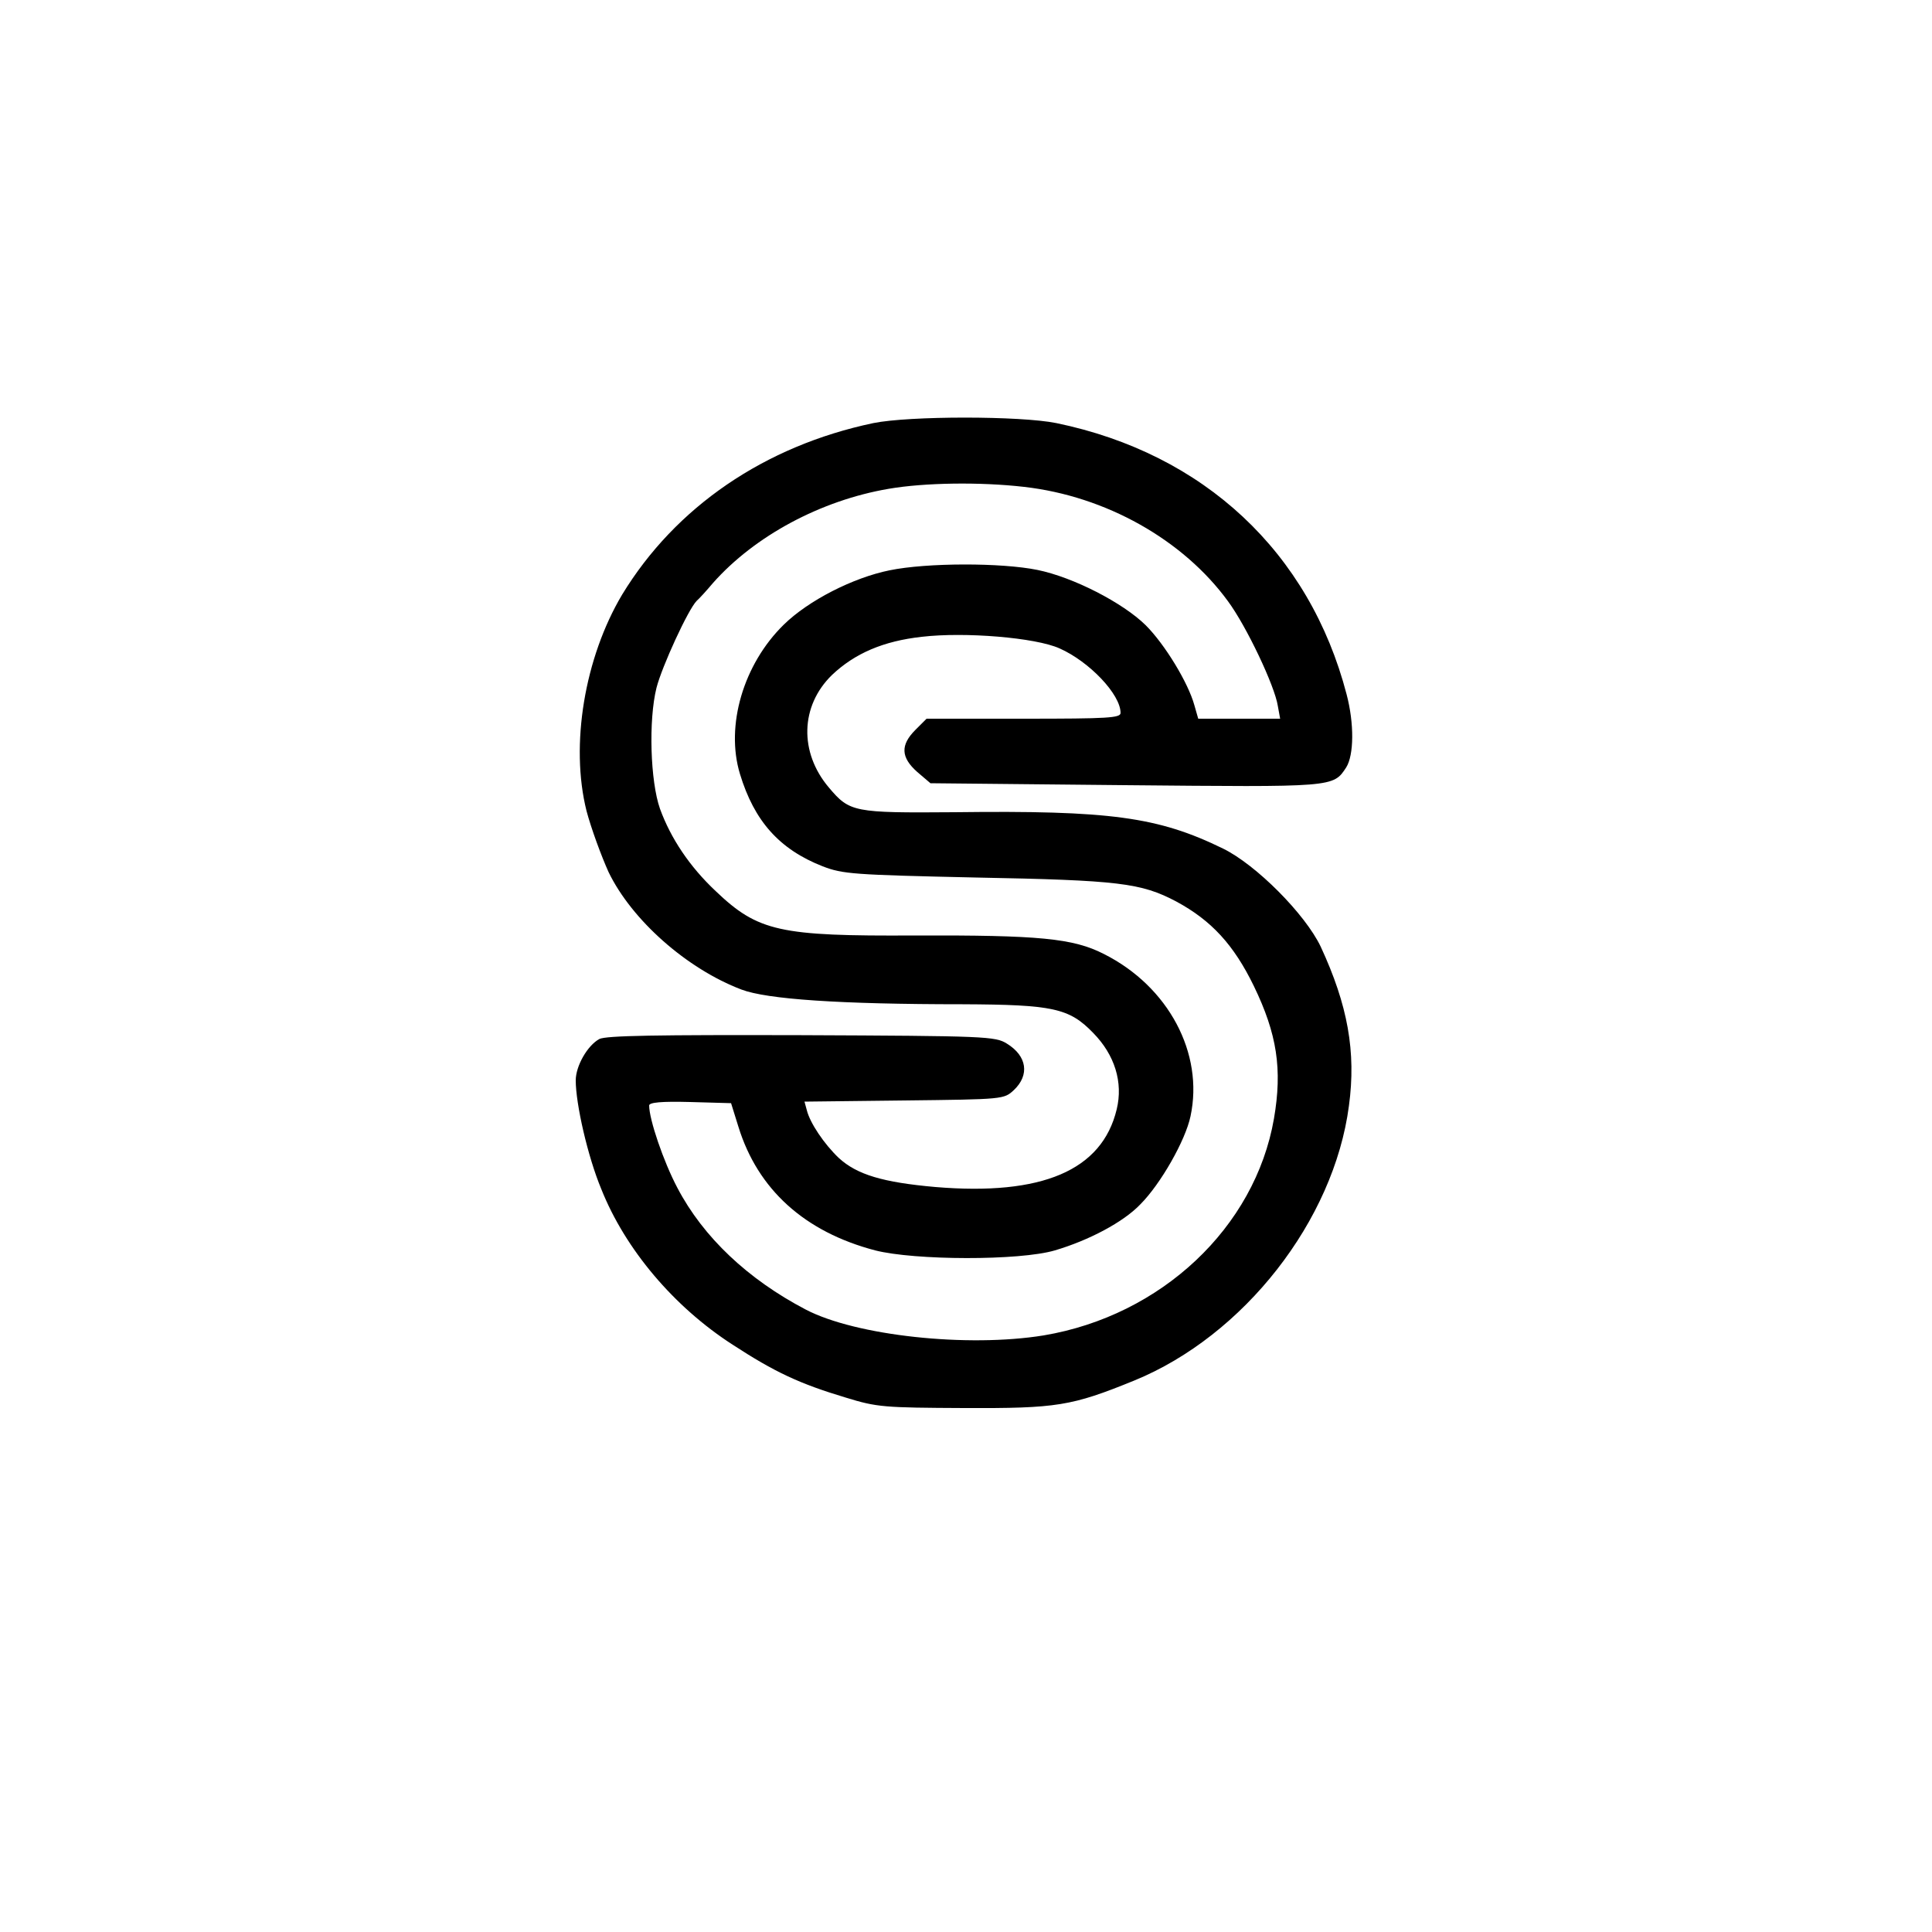 <?xml version="1.0" standalone="no"?>
<!DOCTYPE svg PUBLIC "-//W3C//DTD SVG 20010904//EN"
 "http://www.w3.org/TR/2001/REC-SVG-20010904/DTD/svg10.dtd">
<svg version="1.0" xmlns="http://www.w3.org/2000/svg"
 width="500pt" height="500pt" viewBox="0 0 500 500"
 preserveAspectRatio="xMidYMid meet">

<g transform="translate(0,500) scale(0.1,-0.1)"
fill="#000000" stroke="none">
<path d="M2260 3905 c-281 -59 -512 -217 -650 -444 -97 -163 -135 -389 -92
-560 12 -45 38 -116 57 -158 60 -124 202 -250 344 -304 66 -25 253 -38 572
-38 234 -1 276 -10 338 -74 56 -57 78 -128 61 -198 -38 -158 -193 -224 -469
-201 -136 12 -203 32 -250 75 -38 36 -75 91 -83 124 l-6 22 258 3 c258 3 258
3 284 27 41 39 34 88 -18 120 -30 19 -54 20 -532 22 -373 1 -506 -1 -523 -10
-31 -17 -61 -70 -61 -107 0 -61 31 -197 66 -281 62 -156 188 -305 340 -403
109 -71 173 -101 293 -137 81 -25 99 -26 306 -27 240 -1 278 5 440 71 284 116
517 414 556 711 19 140 -3 261 -73 412 -40 84 -167 212 -253 254 -168 82 -292
99 -695 94 -261 -2 -271 0 -325 64 -77 91 -74 211 8 291 59 56 133 88 233 99
111 13 294 -2 356 -30 77 -34 158 -119 158 -167 0 -13 -31 -15 -251 -15 l-251
0 -29 -29 c-39 -39 -38 -71 5 -109 l34 -29 503 -5 c542 -5 539 -6 573 46 20
32 21 113 1 189 -96 368 -369 623 -751 702 -93 19 -381 19 -474 0z m390 -165
c212 -24 412 -137 528 -296 48 -65 121 -219 129 -271 l6 -33 -106 0 -106 0
-10 35 c-16 58 -76 157 -126 207 -59 58 -187 124 -280 143 -93 19 -286 19
-383 -1 -94 -19 -210 -78 -274 -141 -104 -102 -151 -261 -113 -386 37 -122
102 -195 214 -239 52 -20 78 -22 396 -29 371 -7 428 -14 519 -62 91 -49 149
-112 201 -219 60 -124 74 -215 52 -343 -49 -282 -292 -510 -596 -561 -197 -32
-486 -1 -616 67 -149 78 -265 187 -332 315 -36 68 -73 177 -73 213 0 8 32 11
106 9 l106 -3 19 -61 c50 -162 171 -272 354 -320 102 -26 373 -27 465 0 88 26
177 73 221 119 53 53 117 166 130 228 35 163 -57 336 -224 420 -80 41 -169 49
-489 48 -350 -2 -406 10 -516 115 -67 63 -116 136 -144 213 -25 71 -30 229 -9
313 14 55 82 203 104 225 7 6 26 27 42 46 108 122 279 214 455 244 93 16 237
18 350 5z"/>
</g>
</svg>
